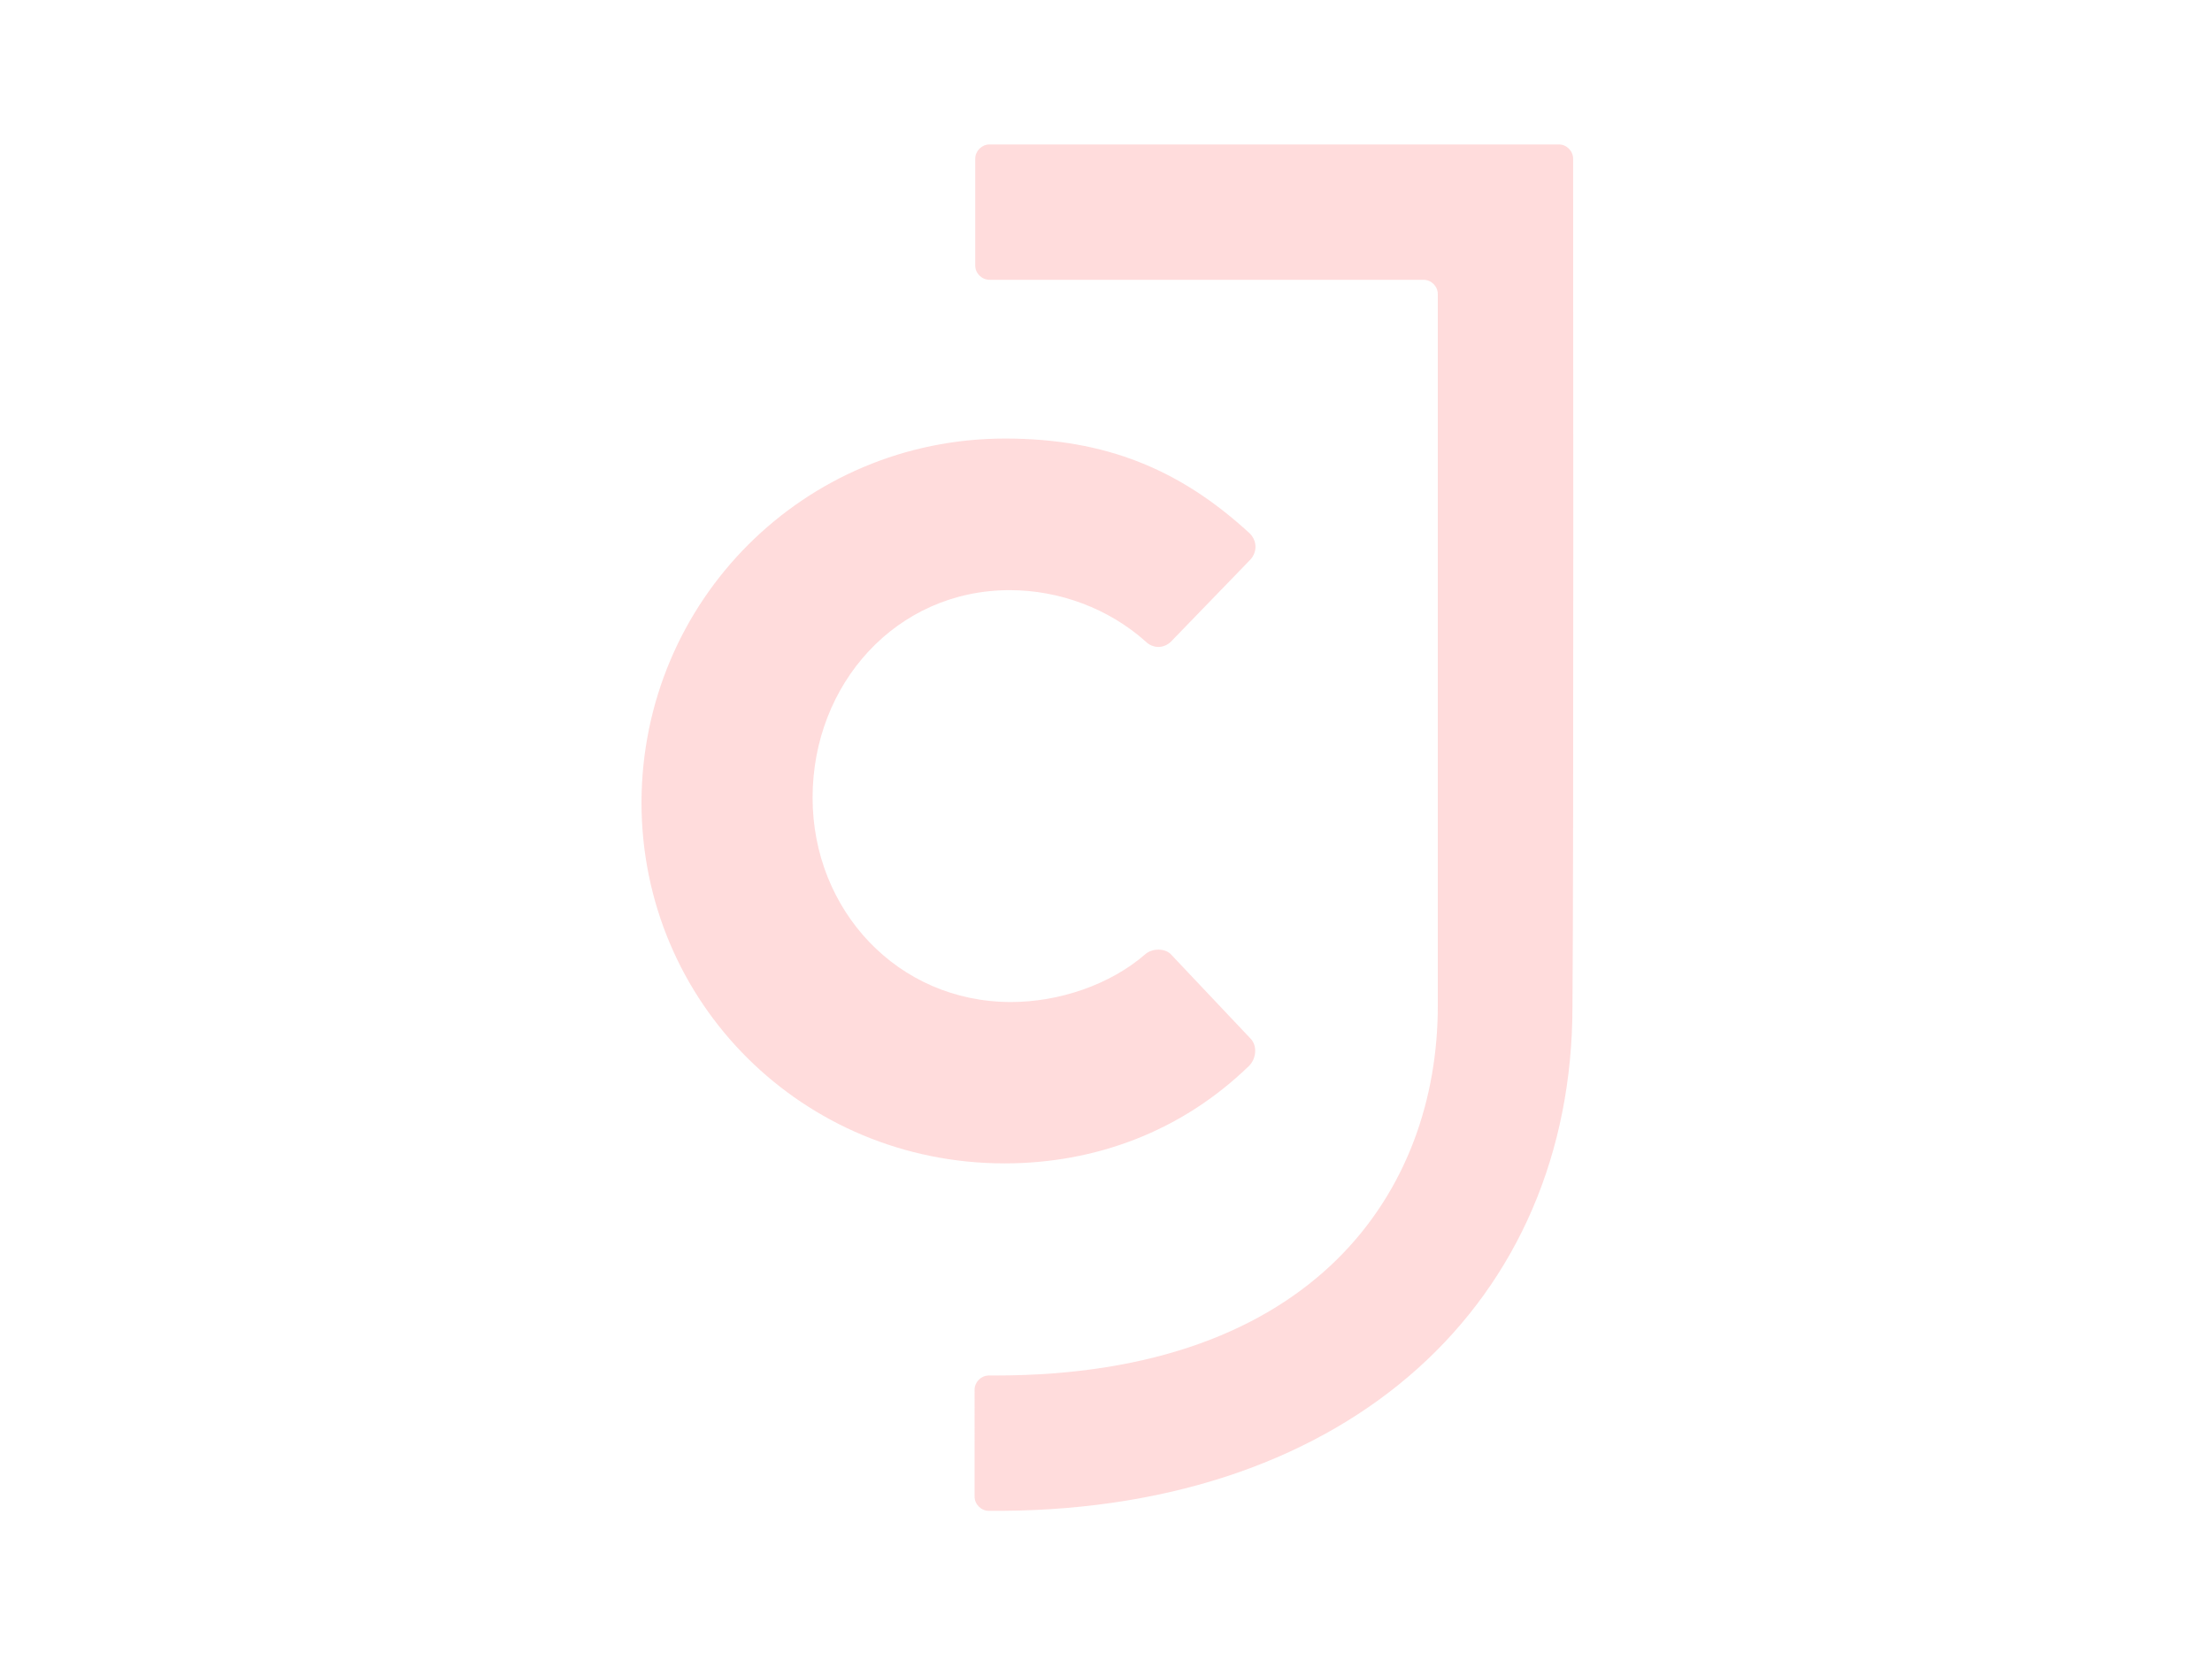 <?xml version="1.0" encoding="utf-8"?>
<!-- Generator: Adobe Illustrator 22.1.0, SVG Export Plug-In . SVG Version: 6.00 Build 0)  -->
<svg version="1.1" xmlns="http://www.w3.org/2000/svg" xmlns:xlink="http://www.w3.org/1999/xlink" x="0px" y="0px"
	 viewBox="0 0 340 254" style="enable-background:new 0 0 340 254;" xml:space="preserve">
<style type="text/css">
	.st0{fill:#FFDCDC;}
	.st1{fill:#24272B;}
</style>
<g id="Layer_2">
	<g id="Isolation_Mode_2_">
	</g>
</g>
<g id="Layer_3">
	<g id="Isolation_Mode_1_">
	</g>
</g>
<g id="_x34_">
	<g id="Isolation_Mode">
	</g>
</g>
<g id="Layer_1">
	<g>
		<path class="st0" d="M154.5,67.4c15.5,0,26.9,4.8,37.4,14.4c1.4,1.2,1.4,3.1,0.2,4.3L180,98.6c-1.1,1.1-2.8,1.1-3.9,0
			c-5.7-5.1-13.3-7.9-20.9-7.9c-17.5,0-30.3,14.5-30.3,31.9c0,17.2,13,31.4,30.5,31.4c7.3,0,15.2-2.6,20.7-7.4
			c1.1-0.9,3.1-0.9,4,0.2l12.1,12.8c1.1,1.1,0.9,3.1-0.2,4.2c-10.5,10.2-23.8,15-37.6,15c-30.9,0-55.8-24.6-55.8-55.5
			C98.7,92.3,123.6,67.4,154.5,67.4z"/>
	</g>
	<path class="st0" d="M241.8,24.4c0-1.2-1-2.2-2.2-2.2h-87.5c-1.2,0-2.2,1-2.2,2.2v16.4c0,1.2,1,2.2,2.2,2.2h66.7
		c1.2,0,2.2,1,2.2,2.2l0,68.9c0,0,0,30.8,0,40.5c0,28.3-18.8,56.8-68,56.8h-1c-1.2,0-2.2,1-2.2,2.2V230c0,1.2,1,2.2,2.2,2.2h2
		c0,0,0.1,0,0.1,0c53.5-0.4,87.6-32.2,87.6-77.6C241.9,133.3,241.8,24.4,241.8,24.4z"/>
</g>
</svg>
